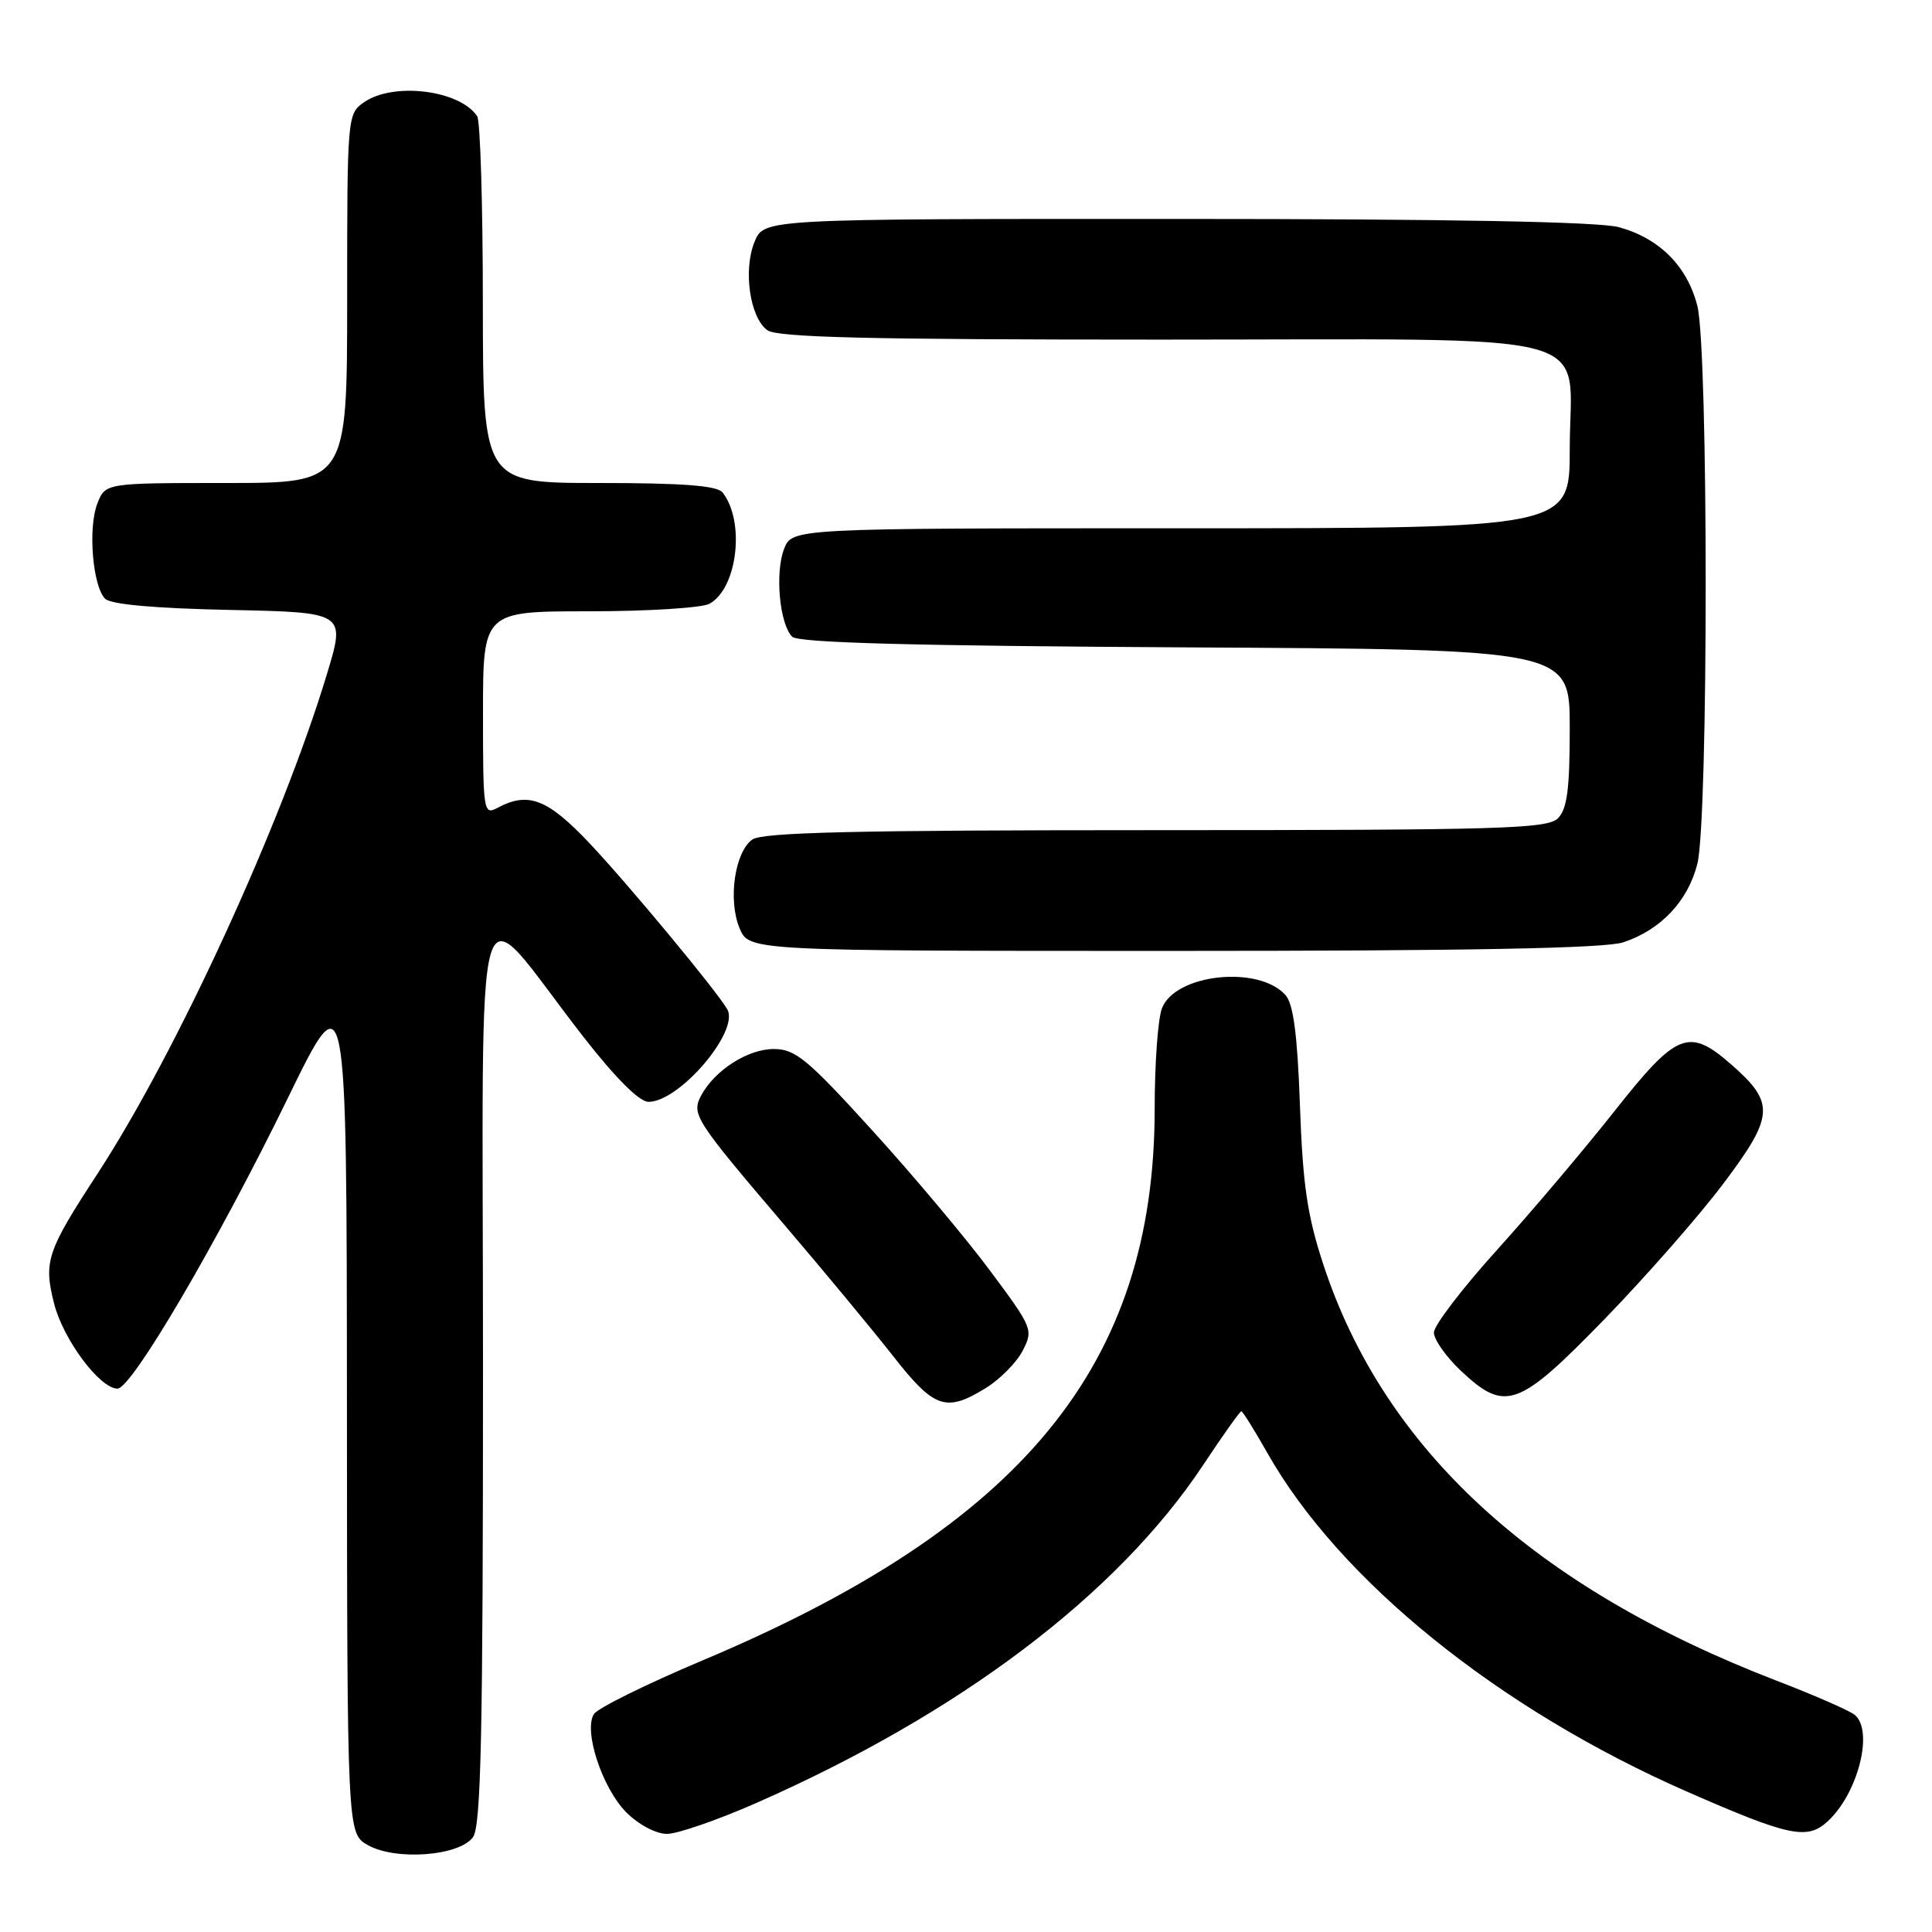<?xml version="1.0" encoding="UTF-8" standalone="no"?>
<!DOCTYPE svg PUBLIC "-//W3C//DTD SVG 1.1//EN" "http://www.w3.org/Graphics/SVG/1.1/DTD/svg11.dtd" >
<svg xmlns="http://www.w3.org/2000/svg" xmlns:xlink="http://www.w3.org/1999/xlink" version="1.1" viewBox="0 0 256 256">
 <g >
 <path fill="currentColor"
d=" M 62.67 243.44 C 63.74 241.97 64.00 229.94 64.00 181.21 C 64.00 112.65 62.33 118.18 77.26 137.33 C 81.56 142.85 84.71 146.00 85.93 146.00 C 90.05 146.00 98.05 136.58 96.36 133.72 C 94.82 131.11 83.28 117.21 78.13 111.75 C 72.56 105.85 69.99 104.86 65.93 107.04 C 64.07 108.03 64.00 107.61 64.00 94.54 C 64.00 81.00 64.00 81.00 78.07 81.00 C 85.80 81.00 92.97 80.55 93.99 80.01 C 97.71 78.01 98.77 69.10 95.74 65.25 C 95.03 64.35 90.49 64.00 79.38 64.00 C 64.00 64.00 64.00 64.00 63.98 40.25 C 63.98 27.19 63.64 16.00 63.23 15.40 C 60.91 11.92 52.10 10.84 48.22 13.56 C 46.03 15.09 46.00 15.43 46.00 39.56 C 46.00 64.00 46.00 64.00 29.98 64.00 C 13.95 64.00 13.95 64.00 12.89 66.75 C 11.64 69.99 12.28 77.67 13.93 79.34 C 14.69 80.09 20.51 80.61 30.45 80.82 C 45.80 81.14 45.80 81.14 43.32 89.32 C 37.31 109.19 23.39 139.48 12.89 155.57 C 6.21 165.80 5.76 167.15 7.16 172.70 C 8.36 177.47 13.22 184.00 15.57 184.00 C 17.45 184.00 28.80 164.64 38.14 145.50 C 45.94 129.50 45.94 129.50 45.97 186.22 C 46.00 242.94 46.00 242.94 48.75 244.49 C 52.45 246.57 60.84 245.94 62.67 243.44 Z  M 100.20 238.91 C 127.18 227.04 147.99 211.31 159.38 194.19 C 162.00 190.23 164.30 187.00 164.48 187.00 C 164.66 187.00 166.19 189.45 167.89 192.45 C 177.45 209.40 198.61 226.48 223.58 237.42 C 237.02 243.31 239.43 243.82 242.11 241.40 C 246.18 237.72 248.33 229.33 245.75 227.22 C 245.06 226.66 240.42 224.63 235.43 222.71 C 203.28 210.33 183.37 192.04 175.33 167.50 C 173.22 161.06 172.62 156.96 172.25 146.50 C 171.92 137.12 171.38 133.04 170.34 131.86 C 166.80 127.86 155.69 129.04 153.96 133.62 C 153.43 135.00 153.00 140.98 153.00 146.91 C 153.00 180.85 135.54 202.15 93.05 220.03 C 85.65 223.15 79.19 226.34 78.70 227.12 C 77.29 229.34 79.81 236.96 83.00 240.16 C 84.63 241.78 86.93 243.00 88.38 243.00 C 89.77 243.00 95.09 241.16 100.20 238.91 Z  M 130.66 183.90 C 132.52 182.75 134.71 180.53 135.51 178.97 C 136.94 176.21 136.83 175.95 131.15 168.32 C 127.95 164.02 120.93 155.66 115.55 149.75 C 106.95 140.29 105.38 139.00 102.52 139.00 C 99.09 139.00 94.71 141.81 92.92 145.14 C 91.58 147.65 92.03 148.34 104.11 162.51 C 109.28 168.56 115.70 176.32 118.40 179.76 C 123.80 186.65 125.36 187.18 130.66 183.90 Z  M 212.65 174.75 C 218.12 169.11 225.22 161.02 228.41 156.76 C 235.08 147.89 235.20 146.14 229.47 141.11 C 223.78 136.11 222.22 136.73 213.92 147.24 C 209.90 152.33 202.88 160.62 198.31 165.68 C 193.74 170.74 190.00 175.64 190.00 176.57 C 190.00 177.50 191.61 179.78 193.57 181.63 C 199.46 187.18 201.17 186.56 212.65 174.75 Z  M 215.10 124.86 C 220.08 123.20 223.66 119.40 224.91 114.46 C 226.38 108.59 226.38 46.41 224.91 40.54 C 223.58 35.28 219.87 31.56 214.50 30.10 C 211.85 29.38 192.09 29.01 155.87 29.01 C 101.24 29.00 101.24 29.00 99.99 32.02 C 98.45 35.75 99.35 42.05 101.67 43.75 C 102.99 44.71 114.95 45.00 153.69 45.00 C 213.74 45.00 208.00 43.47 208.00 59.50 C 208.00 70.00 208.00 70.00 156.48 70.00 C 104.95 70.00 104.95 70.00 103.89 72.75 C 102.67 75.91 103.30 82.70 104.97 84.37 C 105.77 85.17 120.87 85.58 157.05 85.78 C 208.00 86.05 208.00 86.05 208.00 96.46 C 208.00 104.58 207.66 107.20 206.43 108.43 C 205.04 109.82 198.82 110.00 153.12 110.00 C 113.24 110.00 100.99 110.29 99.67 111.25 C 97.35 112.95 96.45 119.25 97.99 122.98 C 99.24 126.00 99.24 126.00 155.47 126.00 C 194.79 126.00 212.72 125.66 215.10 124.86 Z "/>
</g>
</svg>